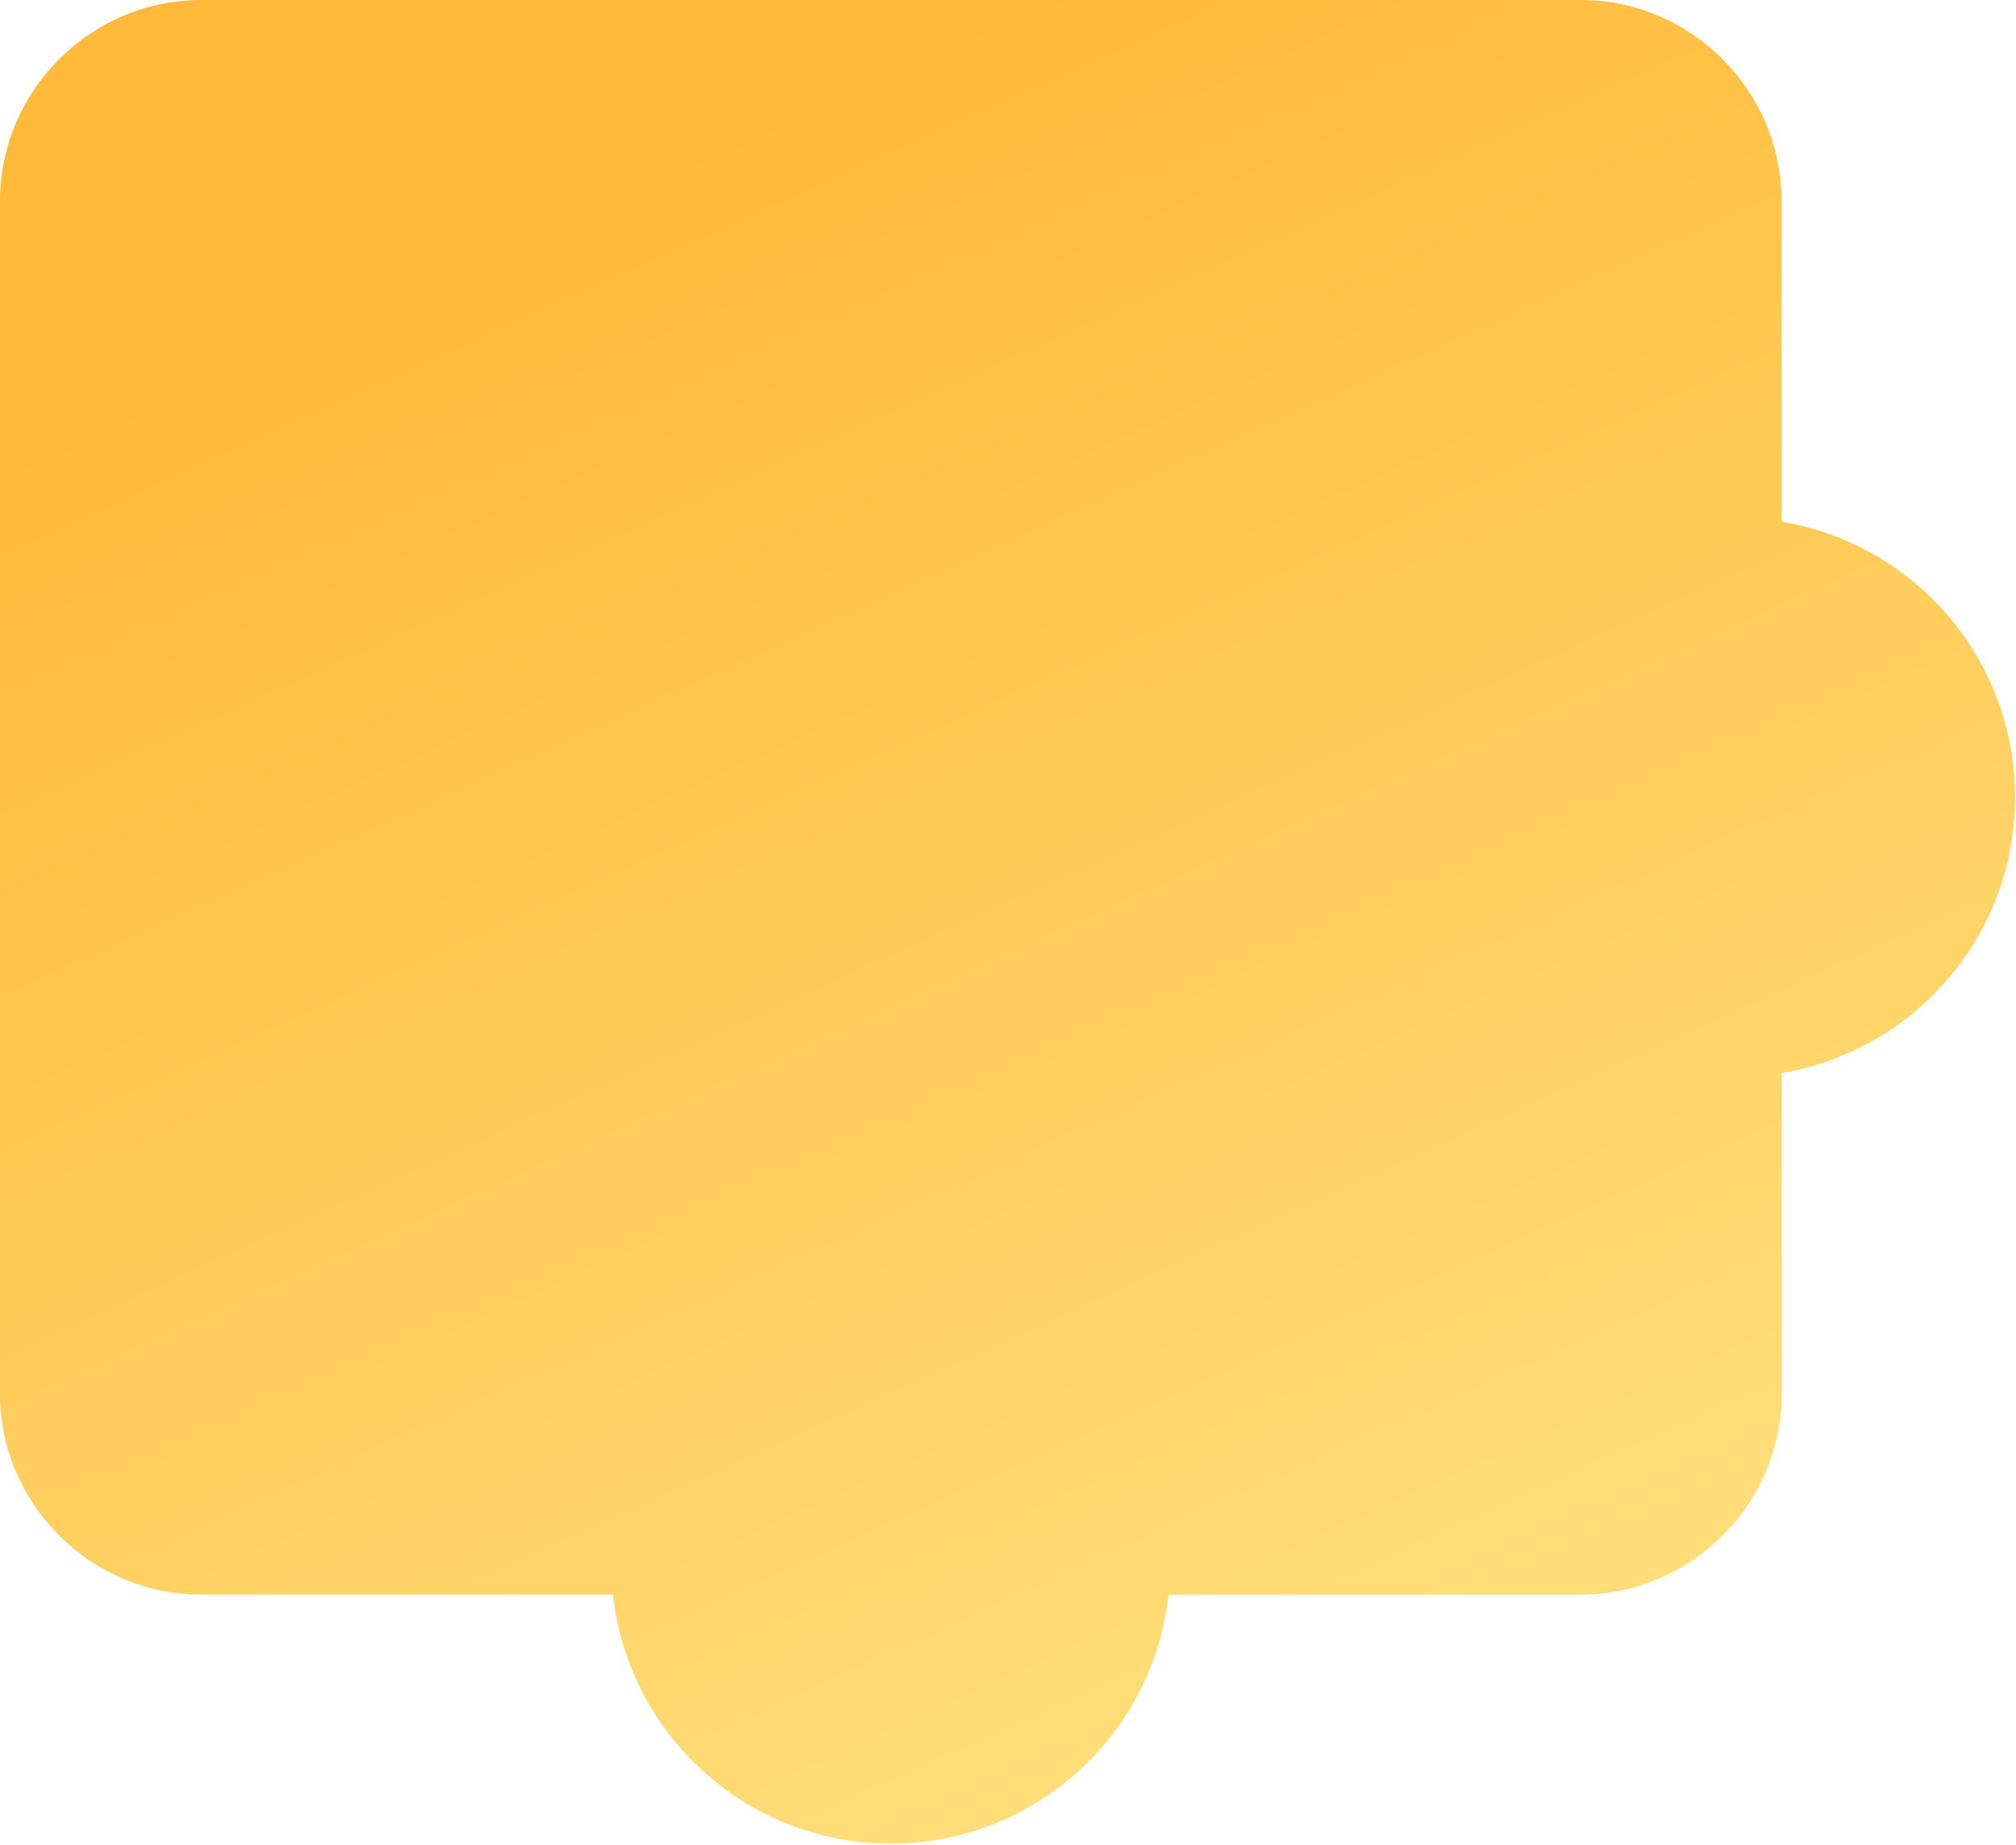 <svg width="212" height="194" viewBox="0 0 212 194" fill="none" xmlns="http://www.w3.org/2000/svg">
<path d="M211.904 83.846C211.904 69.272 201.288 57.173 187.351 54.866V21.159C187.351 9.529 177.841 0 166.211 0H21.159C9.529 0 0 9.529 0 21.159V146.534C0 158.164 9.529 167.693 21.159 167.693H64.47C66.064 182.418 78.538 193.878 93.675 193.878C108.813 193.878 121.287 182.418 122.881 167.693H166.211C177.841 167.693 187.37 158.164 187.37 146.534V112.827C201.288 110.52 211.904 98.421 211.904 83.846Z" fill="url(#paint0_linear)"/>
<defs>
<linearGradient id="paint0_linear" x1="105.952" y1="2.51883e-06" x2="183.28" y2="171.163" gradientUnits="userSpaceOnUse">
<stop stop-color="#FFBA39"/>
<stop offset="1" stop-color="#FFE07D"/>
</linearGradient>
</defs>
</svg>
